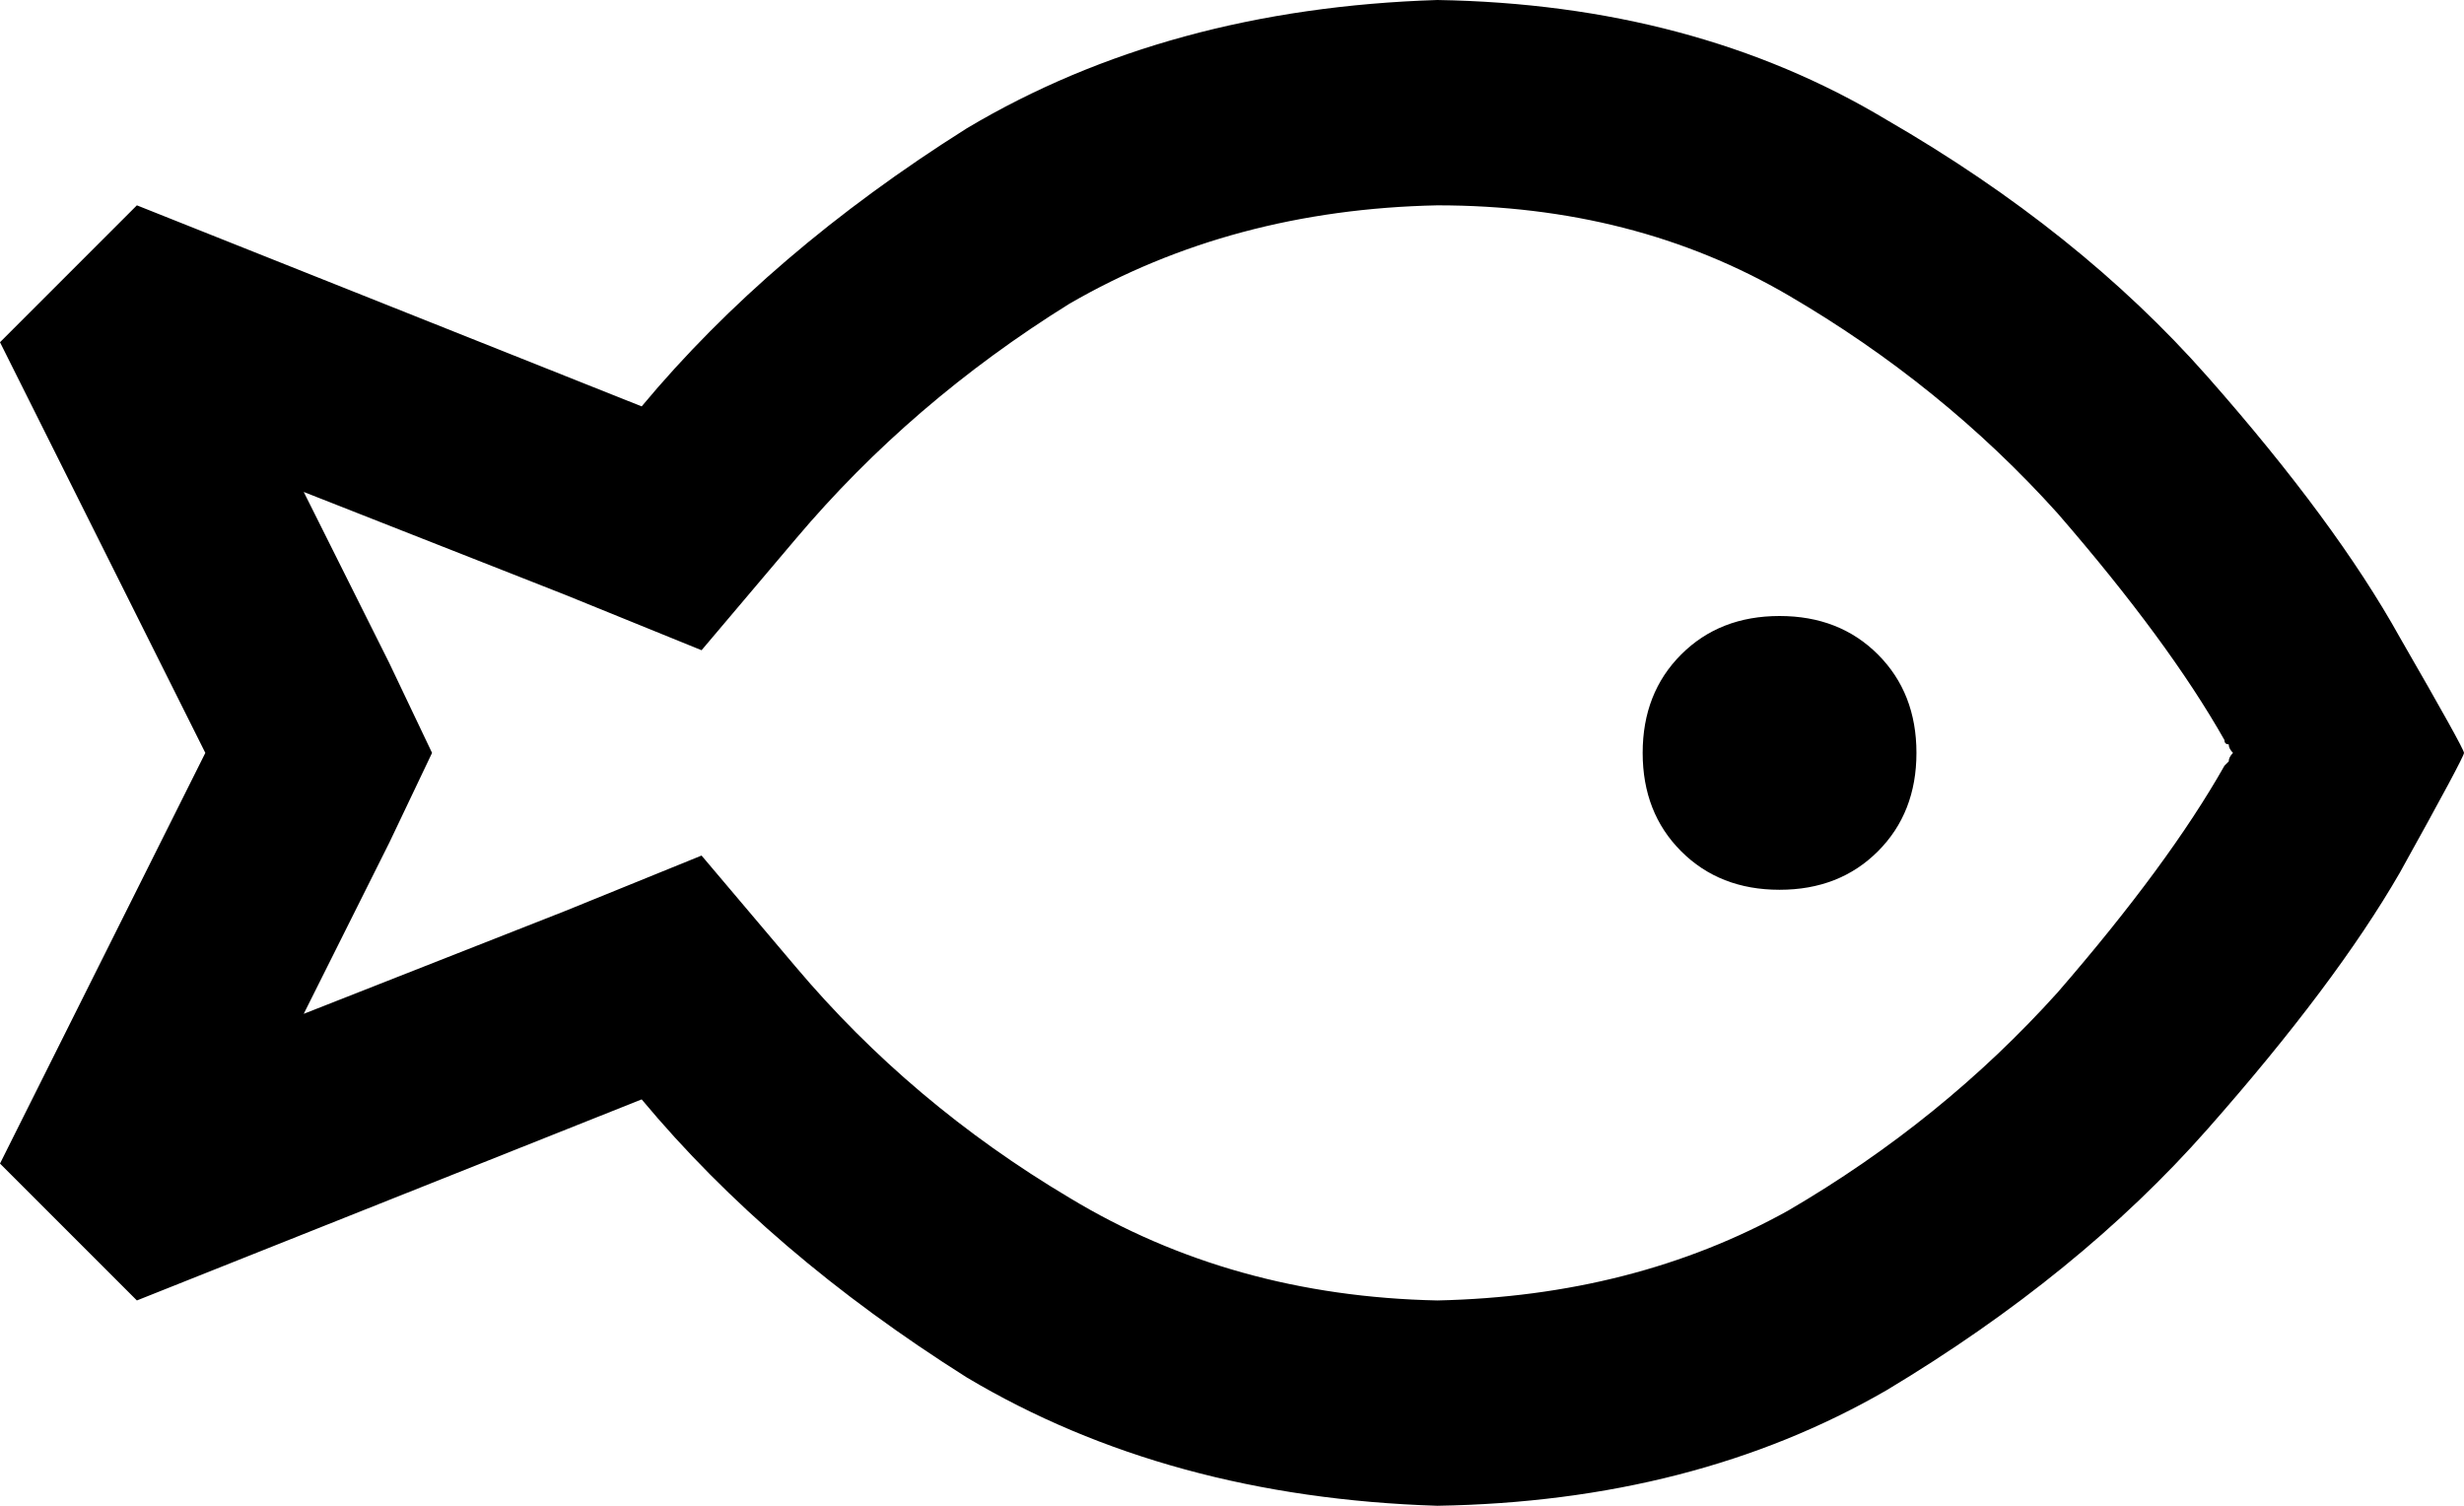 <svg viewBox="0 0 576 352">
  <path
    d="M 132 139 L 164 152 L 186 126 Q 213 94 250 71 Q 288 49 336 48 Q 382 48 418 69 Q 454 90 481 120 Q 507 150 520 173 Q 520 174 521 174 Q 521 175 522 176 Q 521 177 521 178 Q 521 178 520 179 Q 507 202 481 232 Q 454 262 418 283 Q 382 303 336 304 Q 288 303 250 280 Q 213 258 186 226 L 164 200 L 132 213 L 71 237 L 91 197 L 101 176 L 91 155 L 71 115 L 132 139 L 132 139 Z M 336 352 Q 396 351 441 325 L 441 325 Q 486 298 516 264 L 516 264 Q 546 230 561 204 L 561 204 Q 576 177 576 176 Q 576 175 561 149 Q 546 122 516 88 Q 486 54 441 28 Q 396 1 336 0 Q 273 2 226 30 Q 180 59 150 95 L 32 48 L 0 80 L 48 176 L 0 272 L 32 304 L 150 257 Q 180 293 226 322 Q 273 350 336 352 L 336 352 Z M 416 208 Q 430 208 439 199 L 439 199 Q 448 190 448 176 Q 448 162 439 153 Q 430 144 416 144 Q 402 144 393 153 Q 384 162 384 176 Q 384 190 393 199 Q 402 208 416 208 L 416 208 Z"
  />
</svg>